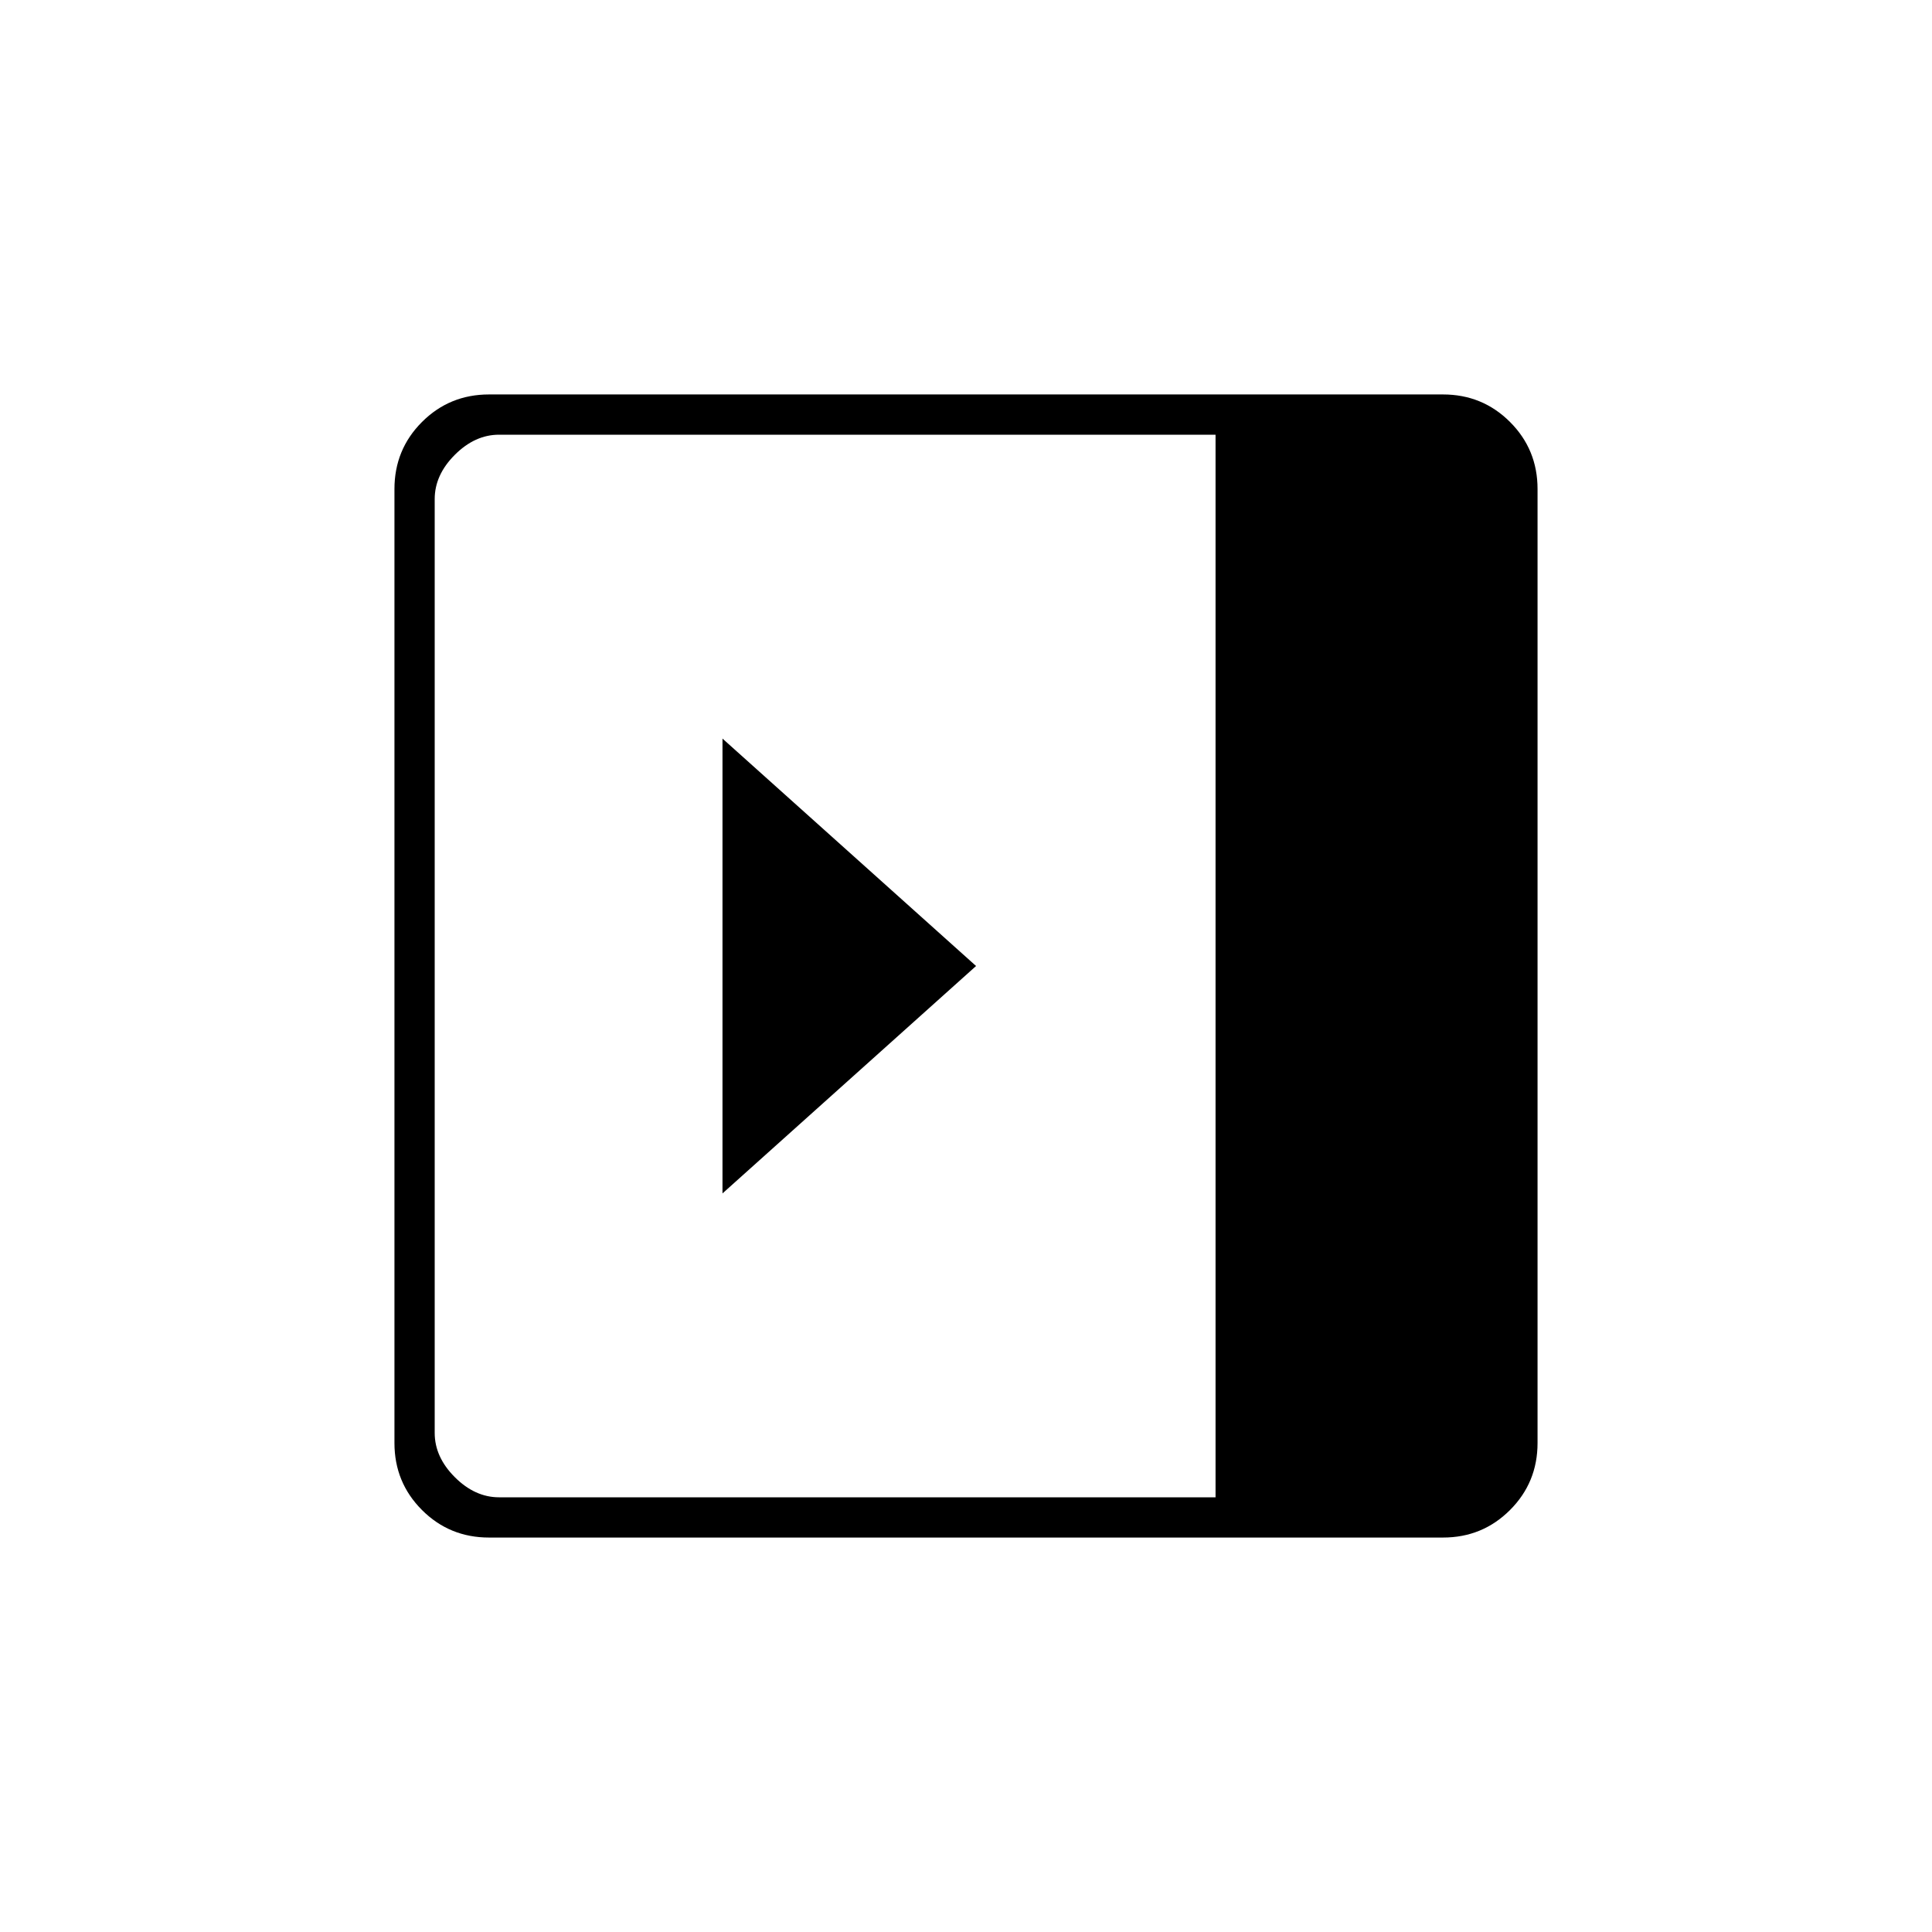 <svg xmlns="http://www.w3.org/2000/svg" height="20" viewBox="0 -960 960 960" width="20"><path d="M359-593v226l126-113-126-113ZM243-196q-19.64 0-33.32-13.68T196-243v-474q0-19.64 13.68-33.32T243-764h474q19.64 0 33.32 13.68T764-717v474q0 19.64-13.68 33.32T717-196H243Zm361-20v-528H248q-12 0-22 10t-10 22v464q0 12 10 22t22 10h356Z"/></svg>